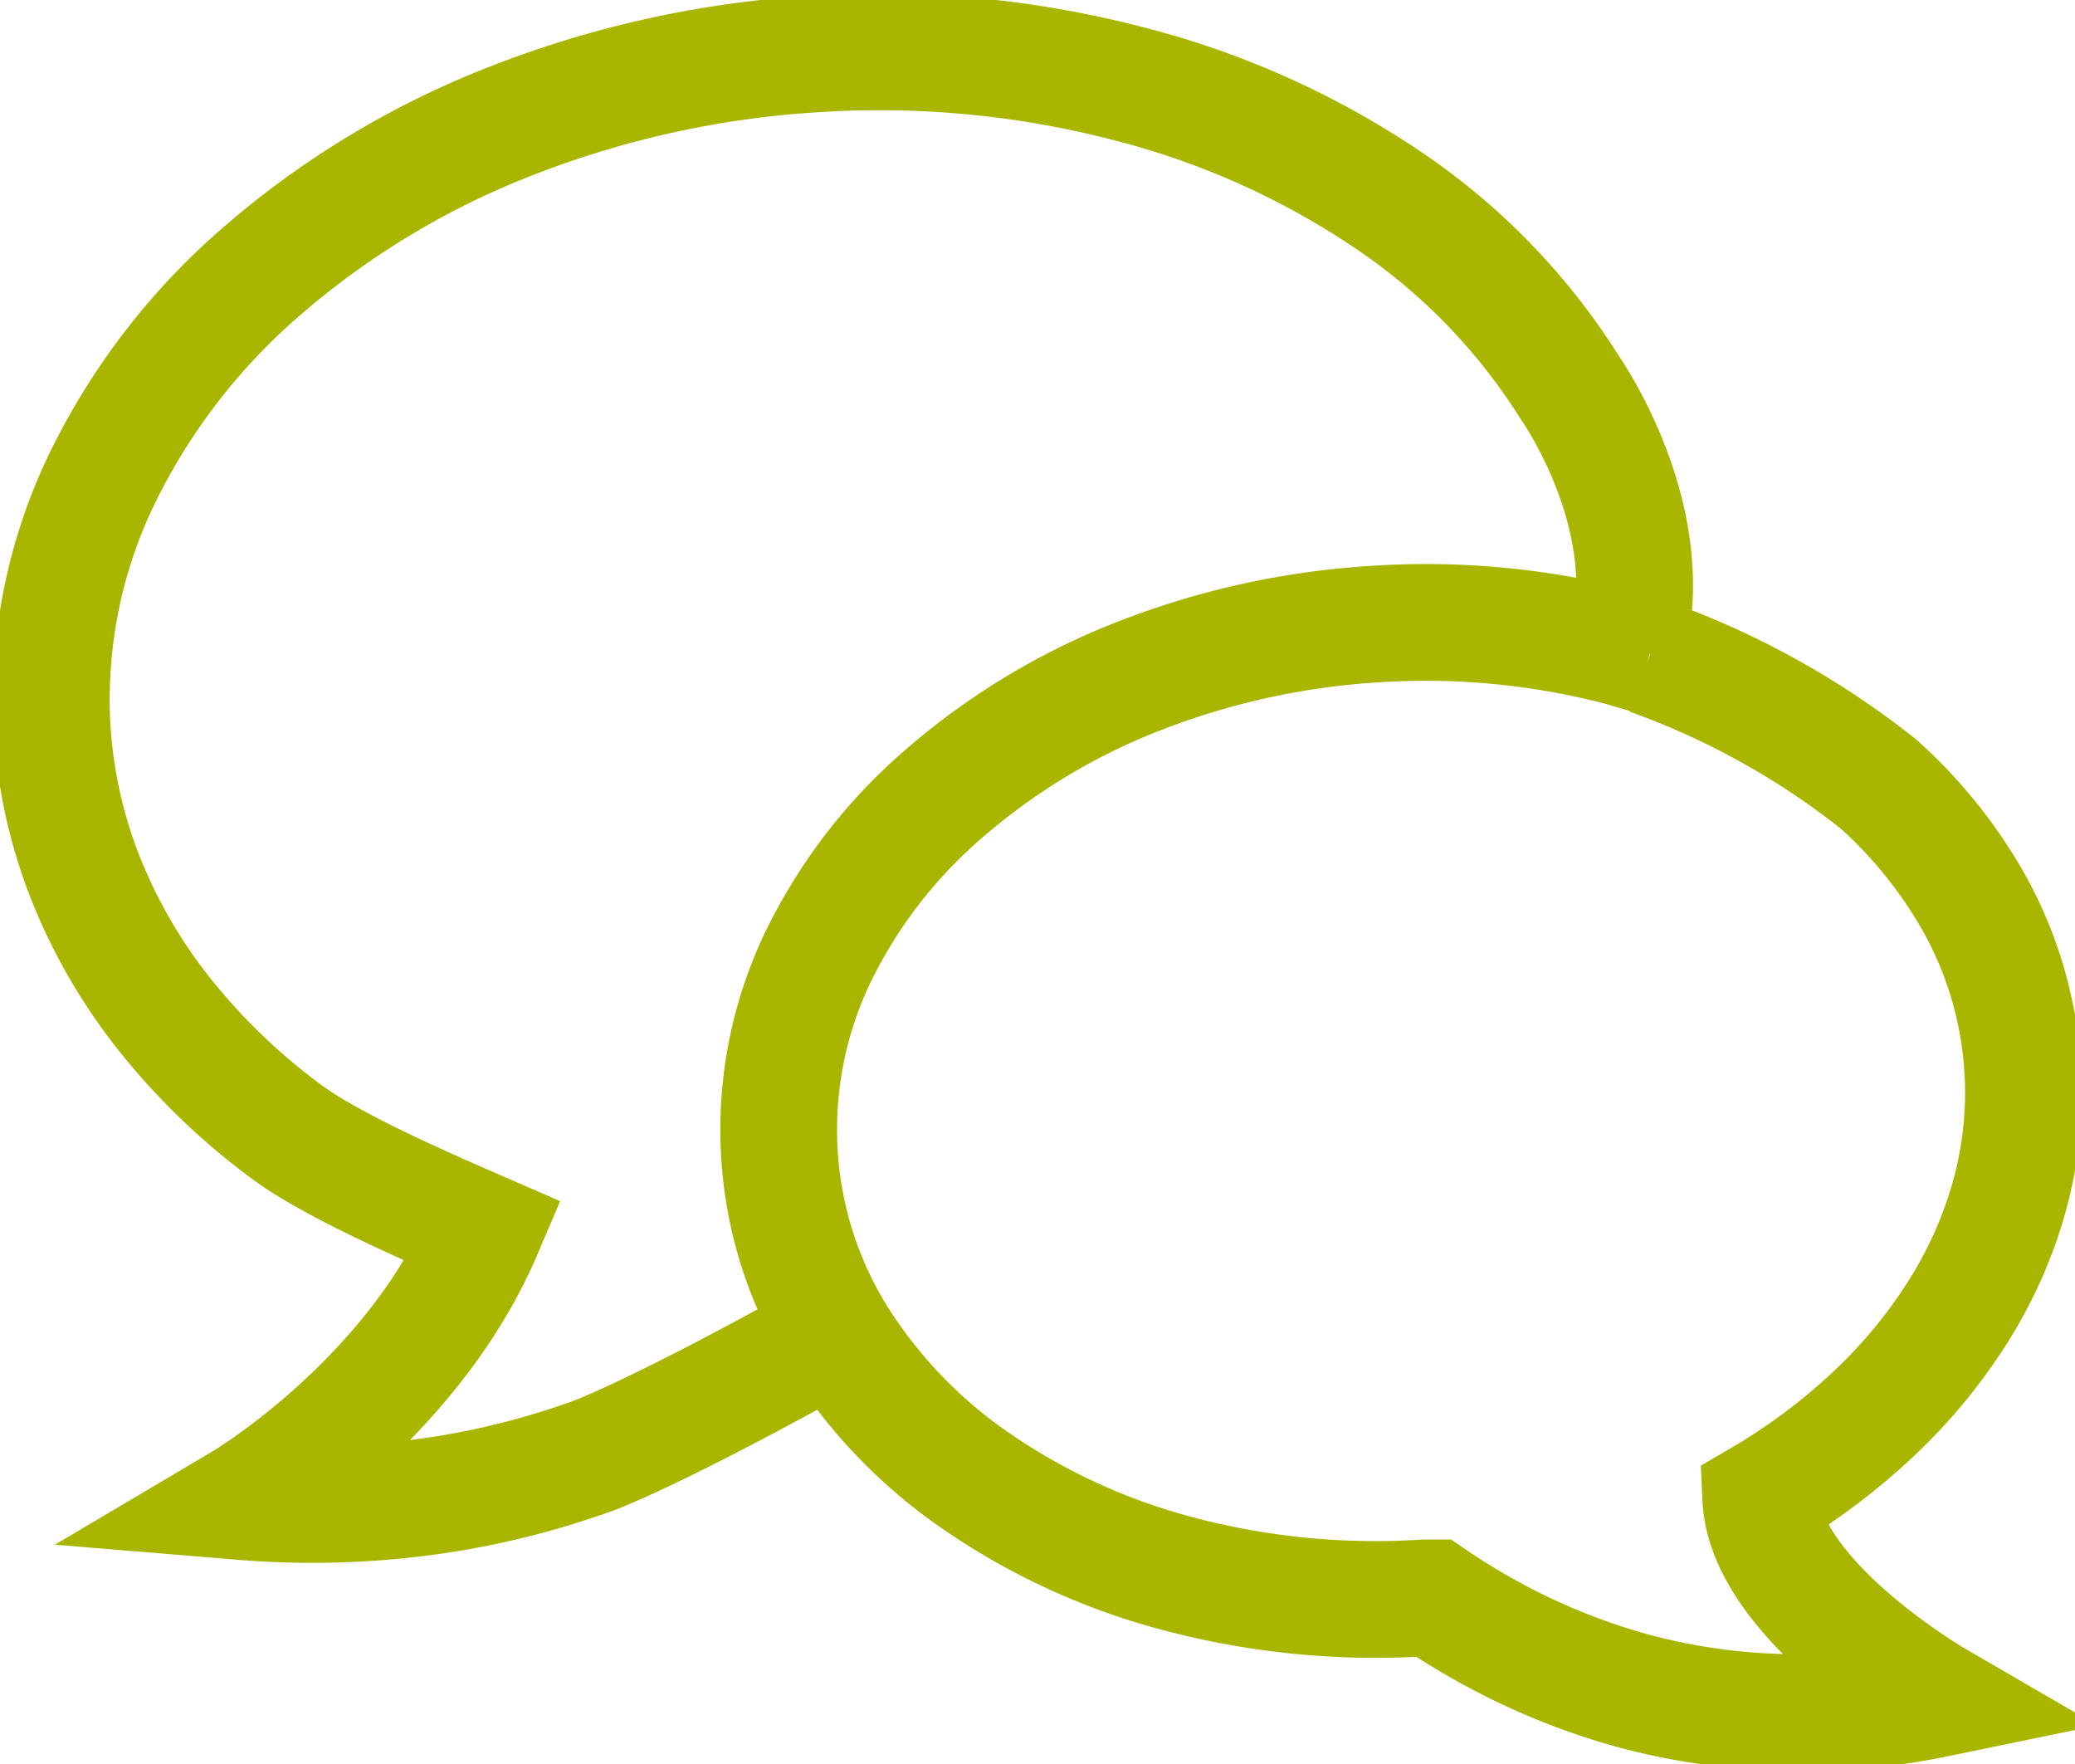 <svg xmlns="http://www.w3.org/2000/svg" aria-hidden="true" class="icon icon--extra-large pass__icon-svg" focusable="false" viewBox="0 0 160 136"><path data-name="&lt;Pfad&gt;" d="M127.17 50.56l-2.23-.65a59.39 59.39 0 0 0-18.82-1.8 60 60 0 0 0-18.52 4.1 51.29 51.29 0 0 0-14.84 9 39.29 39.29 0 0 0-9.68 12.56 30.77 30.77 0 0 0-3 14.83 30.28 30.28 0 0 0 4.46 14.4 38 38 0 0 0 10.88 11.29 49.82 49.82 0 0 0 15.65 7.1 59.3 59.3 0 0 0 18.82 1.8h.61a52.84 52.84 0 0 0 6.7 3.88 50.8 50.8 0 0 0 8.81 3.31 48.65 48.65 0 0 0 10.75 1.62 50.85 50.85 0 0 0 12.51-1s-13.13-7.62-13.5-15.49a48.21 48.21 0 0 0 8.63-6.44 40.36 40.36 0 0 0 6.5-7.82 33.61 33.61 0 0 0 4-8.88 30 30 0 0 0-3.42-24 36.19 36.19 0 0 0-6.63-7.92 62.1 62.1 0 0 0-17.67-9.82" stroke="#a8b600" fill="none" stroke-width="9px"/><path data-name="&lt;Pfad&gt;" d="M125.45 50.06s.27-1.42.35-1.89c1.55-9.37-4.76-18.3-4.76-18.3a48.52 48.52 0 0 0-13.92-14.39 64 64 0 0 0-20-9A76.28 76.28 0 0 0 63 4.15a77.06 77.06 0 0 0-23.7 5.22 65.68 65.68 0 0 0-19 11.44 50.1 50.1 0 0 0-12.39 16A39.1 39.1 0 0 0 4 55.72a37.72 37.72 0 0 0 2.6 12 41.64 41.64 0 0 0 6.2 10.63 49.86 49.86 0 0 0 9.27 8.89c3.54 2.64 10.93 5.84 15.23 7.71-5.58 13.1-18.62 20.82-18.62 20.82a65.53 65.53 0 0 0 16-.64 63.26 63.26 0 0 0 11-2.87s4.41-1.57 17-8.52l1.63-.89" stroke="#a8b600" fill="none" stroke-width="9px"/></svg>